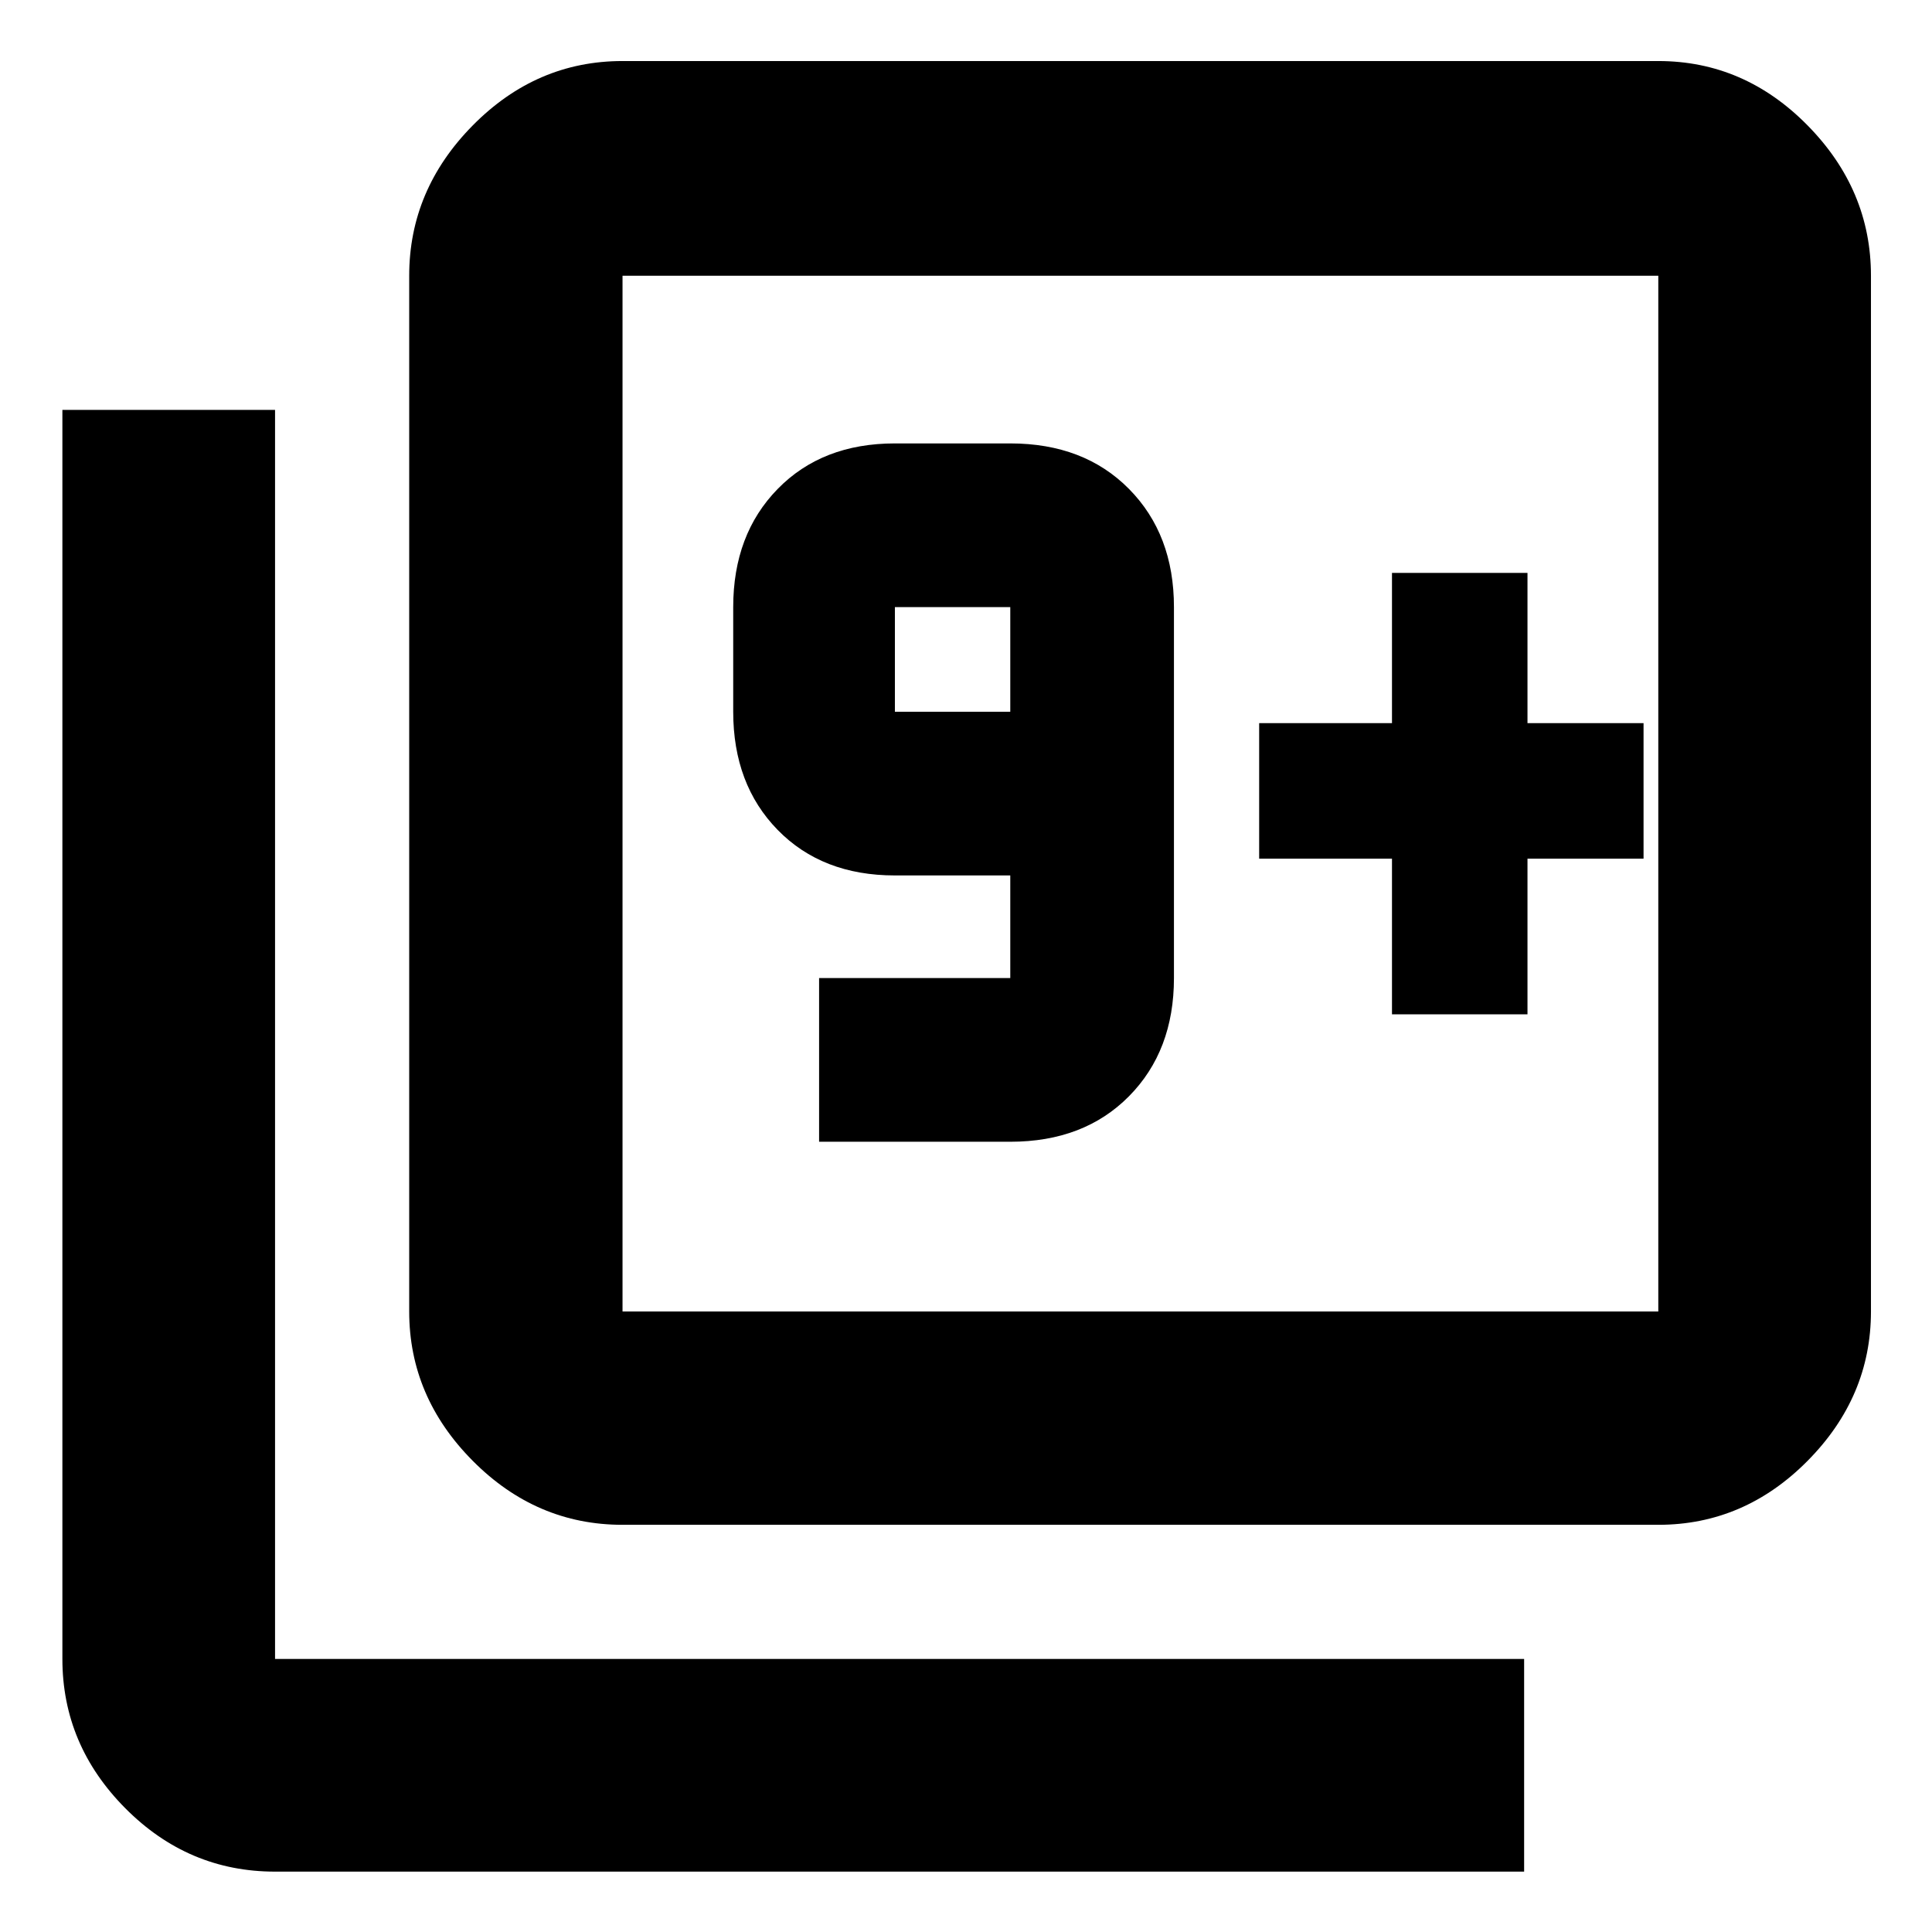<svg xmlns="http://www.w3.org/2000/svg" height="40" viewBox="0 -960 960 960" width="40"><path d="M407-392.67h95q36.62 0 58.98-22.6 22.35-22.6 22.35-58.73v-184.33q0-36.13-22.35-58.73-22.36-22.61-58.98-22.61h-57.33q-36.13 0-58.23 22.61-22.11 22.6-22.11 58.73v52q0 36.12 22.11 58.73 22.1 22.6 58.23 22.6H502v51h-95v81.33Zm95-213.66h-57.33v-52H502v52Zm-192.67 404q-42.85 0-74.42-31.79-31.58-31.79-31.58-74.21V-823q0-42.7 31.58-74.68 31.57-31.99 74.42-31.99H824q42.7 0 74.18 31.99 31.49 31.98 31.49 74.68v514.67q0 42.42-31.49 74.21-31.48 31.79-74.18 31.79H309.33Zm0-106H824V-823H309.33v514.67ZM136.67-30q-43.13 0-74.4-31.48Q31-92.97 31-135.67v-620.66h105.67v620.66h620.66V-30H136.67Zm172.66-793v514.67V-823Zm382.34 367H759v-77.33h57.67v-67.34H759v-74.66h-67.33v74.66h-66v67.34h66V-456Z"/></svg>